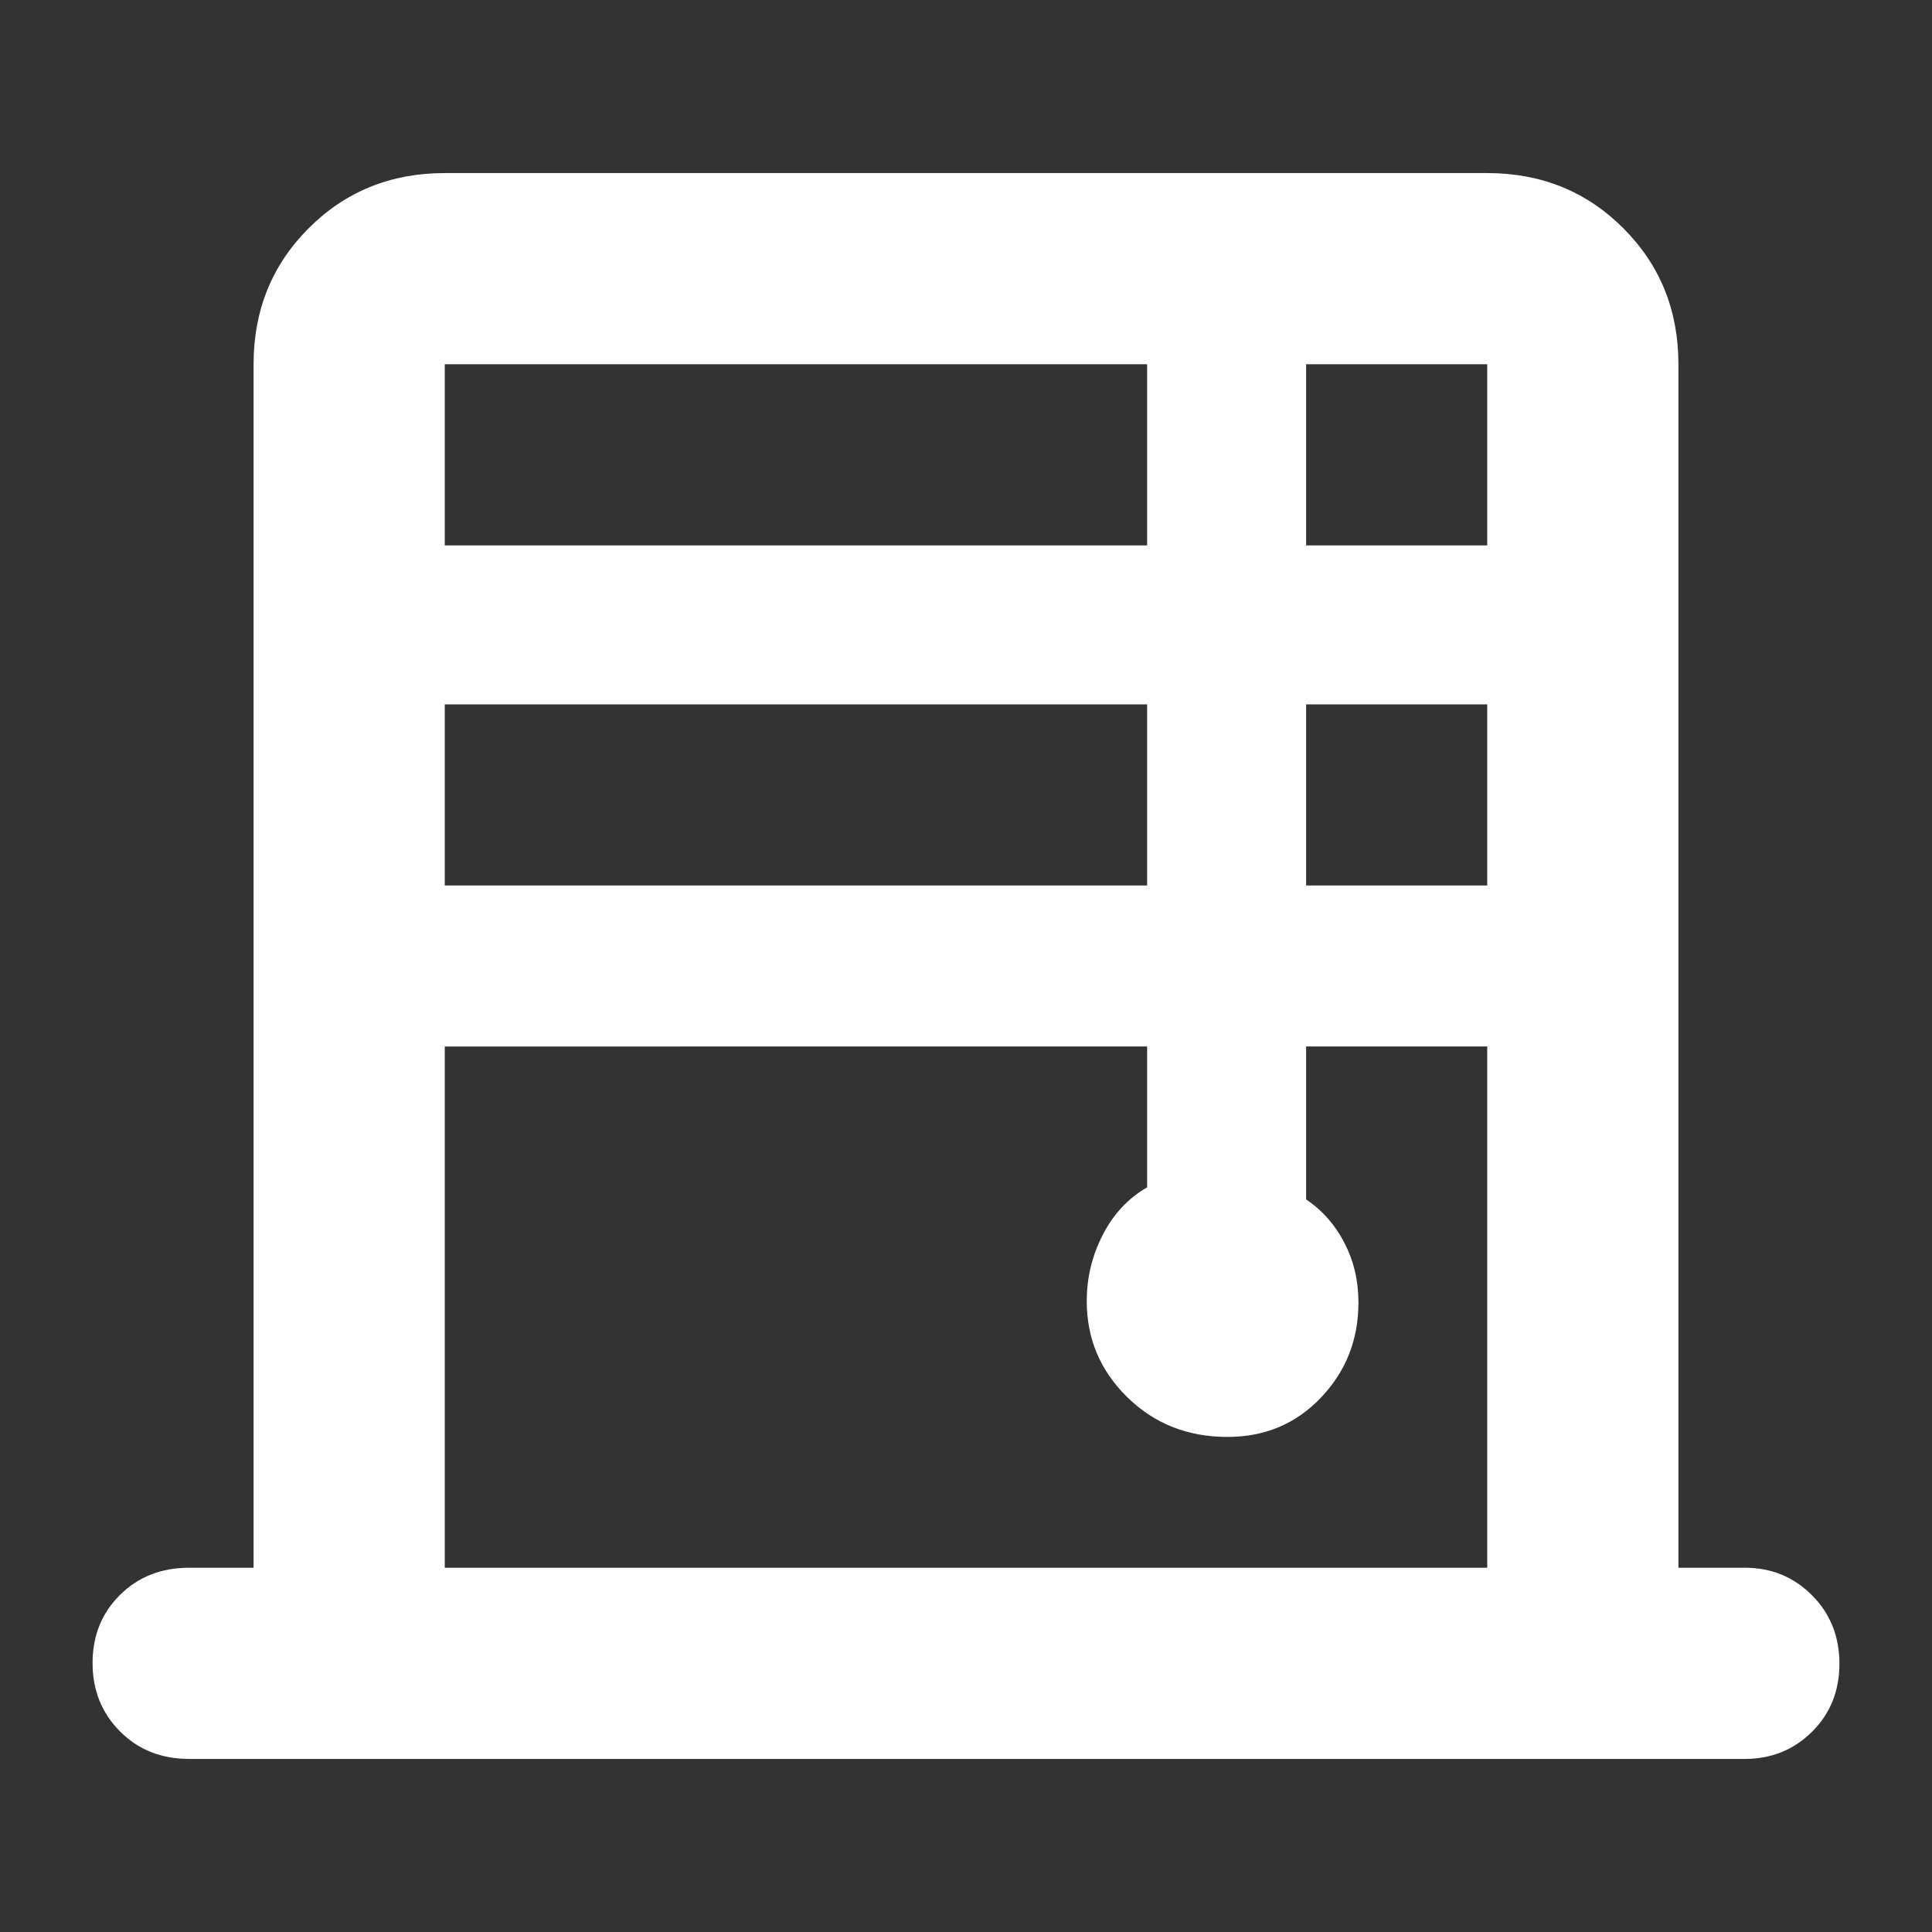 <svg xmlns="http://www.w3.org/2000/svg" height="48" viewBox="0 -960 960 960" width="48"><rect x="0" y="-960" width="960" height="960" fill="#333333" stroke="none"/><path fill="rgb(255, 255, 255)" d="M126-181v-598q0-40.21 27.39-67.61Q180.79-874 221-874h518q40.21 0 67.61 27.39Q834-819.21 834-779v598h33q19.75 0 33.38 13.68 13.62 13.67 13.62 34 0 20.32-13.62 33.82Q886.75-86 867-86H94q-20.75 0-34.37-13.68Q46-113.35 46-133.68 46-154 59.63-167.5 73.25-181 94-181h32Zm95-508h349v-90H221v90Zm0 169h349v-90H221v90Zm0 339h518v-259h-90v76q12 8 19 21.5t7 29.72q0 27.67-18.6 47.22Q637.8-246 609.9-246q-29.66 0-49.78-19.76Q540-285.51 540-313.46q0-17.54 8-33.04t22-23.5v-70H221v259Zm428-508h90v-90h-90v90Zm0 169h90v-90h-90v90Z"/></svg>